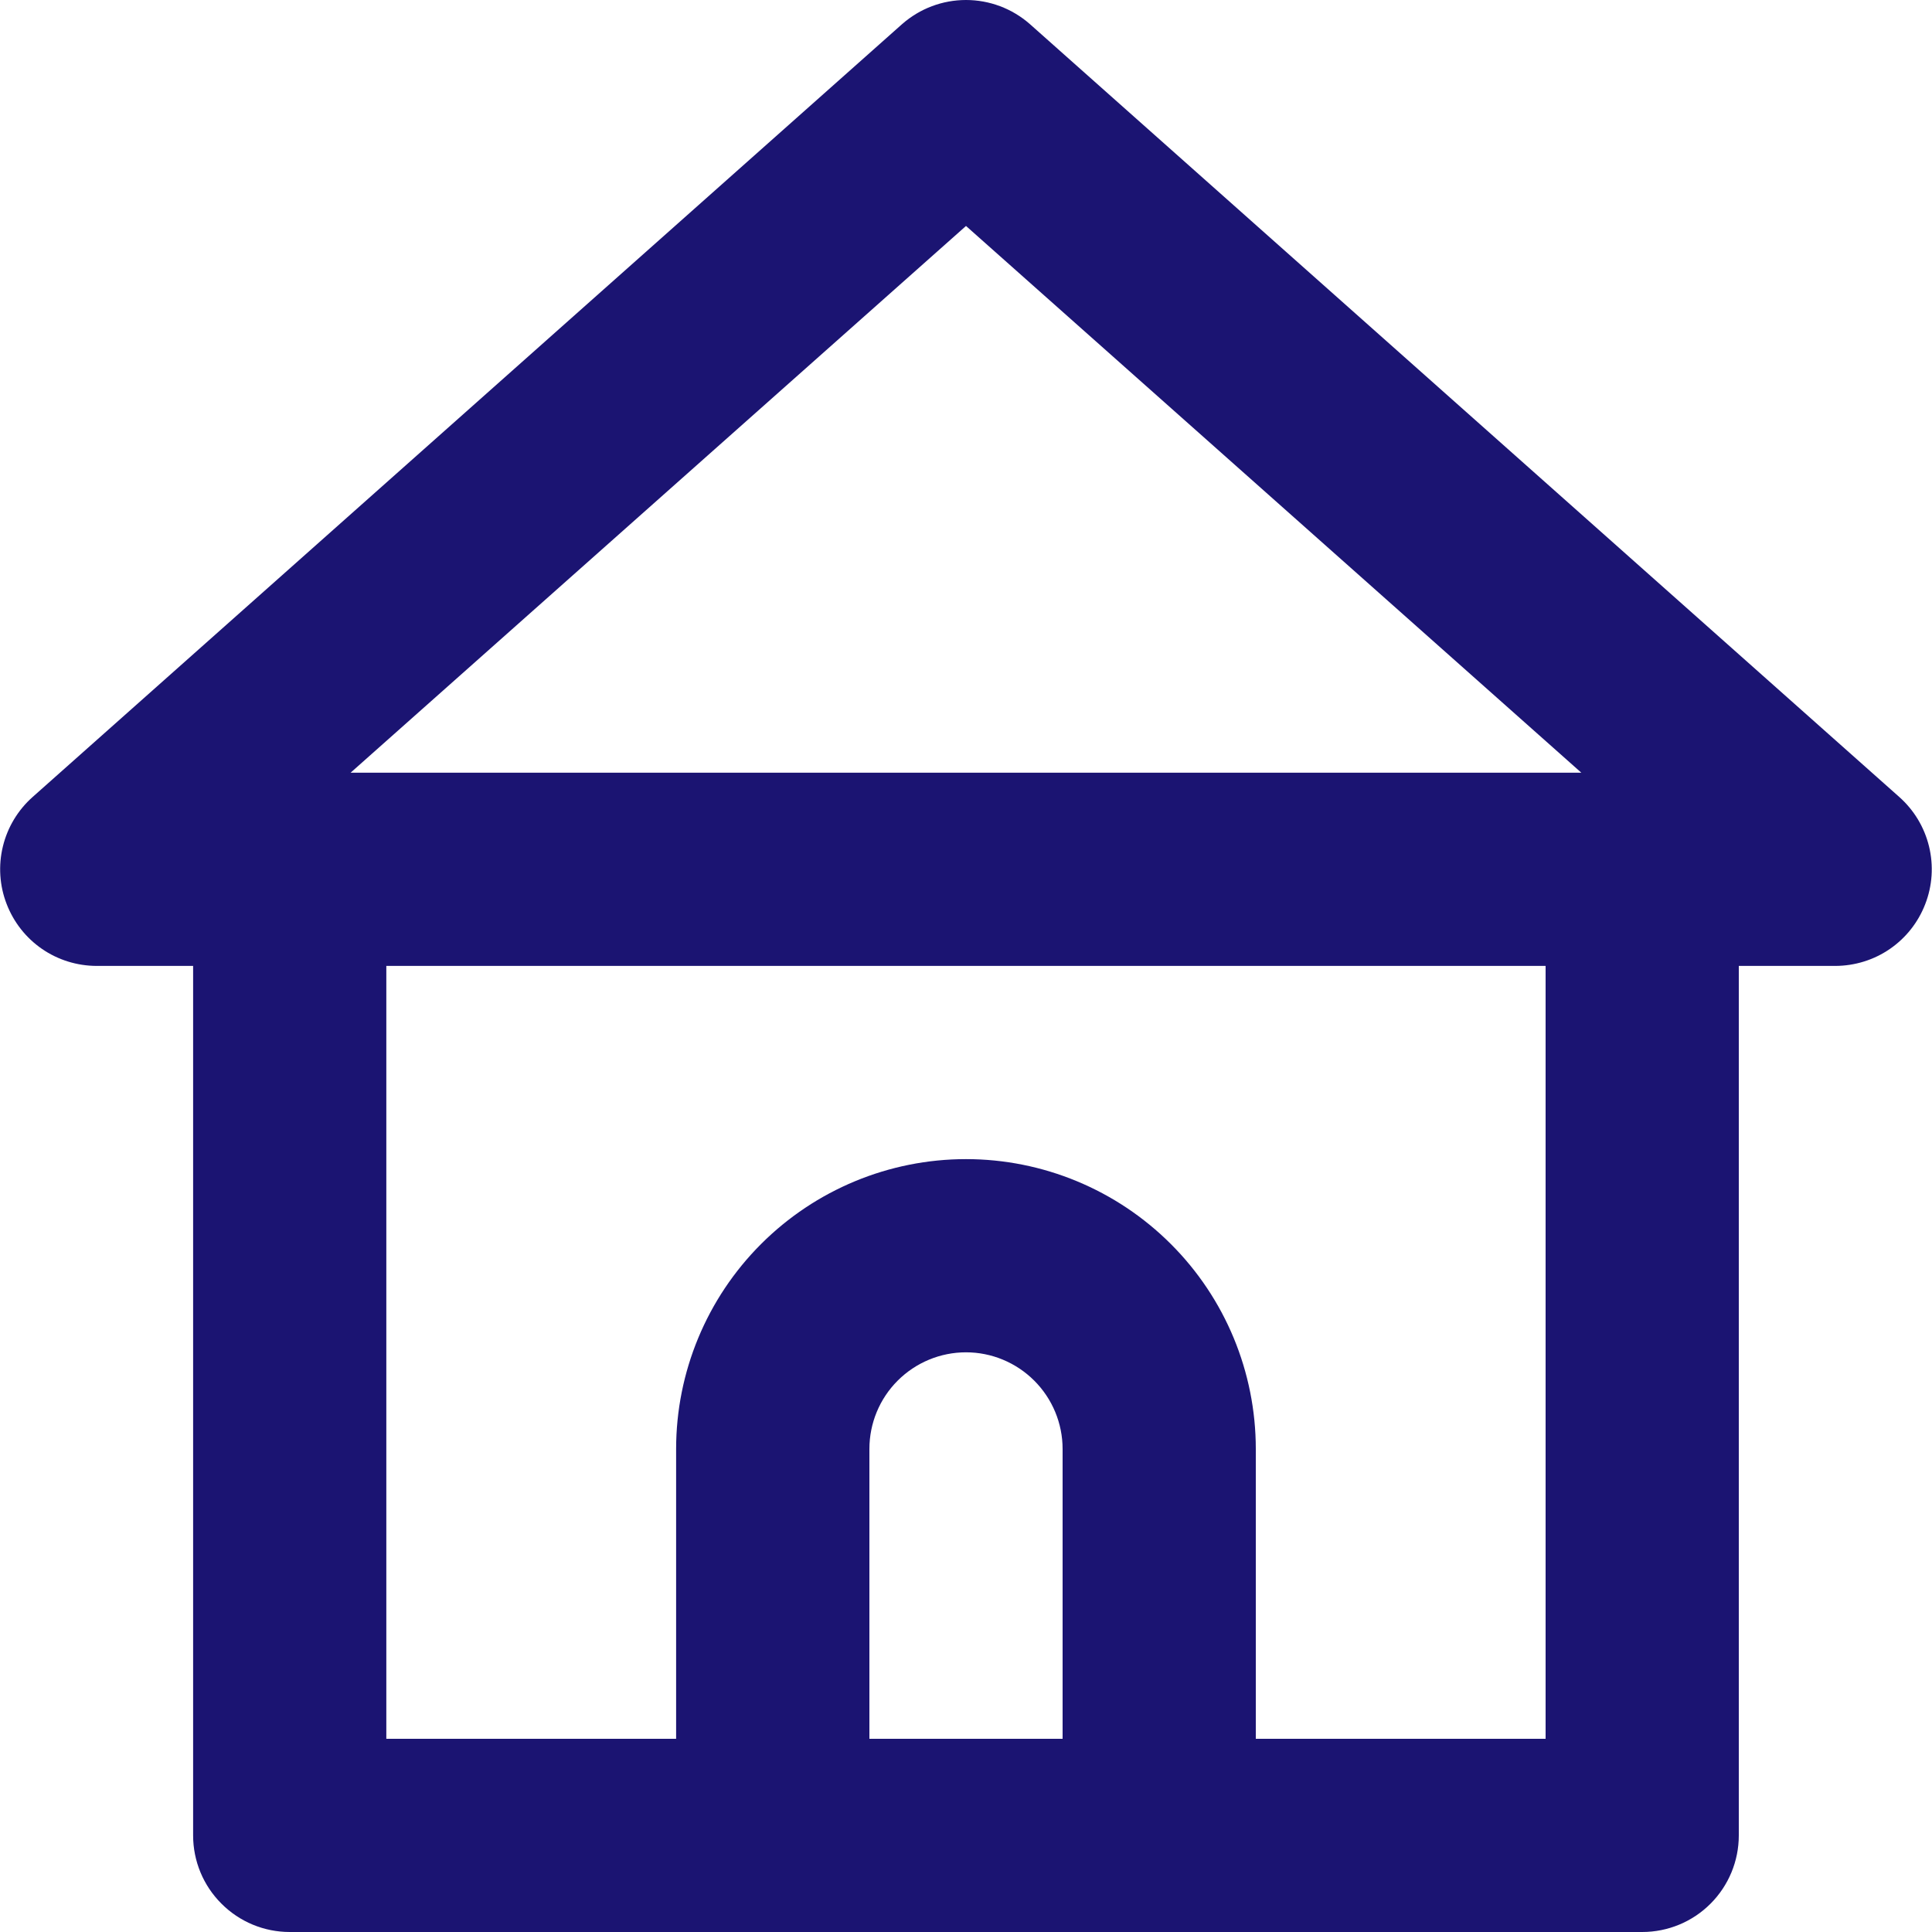 <svg width="24" height="24" viewBox="0 0 24 24" fill="none" xmlns="http://www.w3.org/2000/svg">
<path d="M23.592 9.899L12.792 0.298C12.573 0.106 12.291 0 12 0C11.708 0 11.427 0.106 11.208 0.298L0.407 9.899C0.223 10.062 0.094 10.276 0.036 10.514C-0.022 10.752 -0.006 11.003 0.083 11.231C0.17 11.457 0.323 11.651 0.522 11.788C0.721 11.925 0.957 11.998 1.199 11.999H2.399V22.8C2.399 23.118 2.525 23.423 2.751 23.648C2.976 23.874 3.281 24 3.599 24H20.4C20.718 24 21.024 23.874 21.249 23.648C21.474 23.423 21.6 23.118 21.6 22.8V11.999H22.8C23.042 11.998 23.278 11.925 23.477 11.788C23.676 11.651 23.829 11.457 23.916 11.231C24.005 11.003 24.021 10.752 23.963 10.514C23.905 10.276 23.776 10.062 23.592 9.899ZM13.2 21.6H10.8V18C10.8 17.681 10.926 17.376 11.151 17.151C11.376 16.926 11.681 16.799 12 16.799C12.318 16.799 12.623 16.926 12.848 17.151C13.073 17.376 13.2 17.681 13.2 18V21.6ZM19.2 21.6H15.6V18C15.6 17.045 15.221 16.129 14.545 15.454C13.87 14.779 12.954 14.399 12 14.399C11.045 14.399 10.129 14.779 9.454 15.454C8.779 16.129 8.399 17.045 8.399 18V21.6H4.799V11.999H19.2V21.6ZM4.355 9.599L12 2.807L19.644 9.599H4.355Z" fill="#1B1472"/>
</svg>
